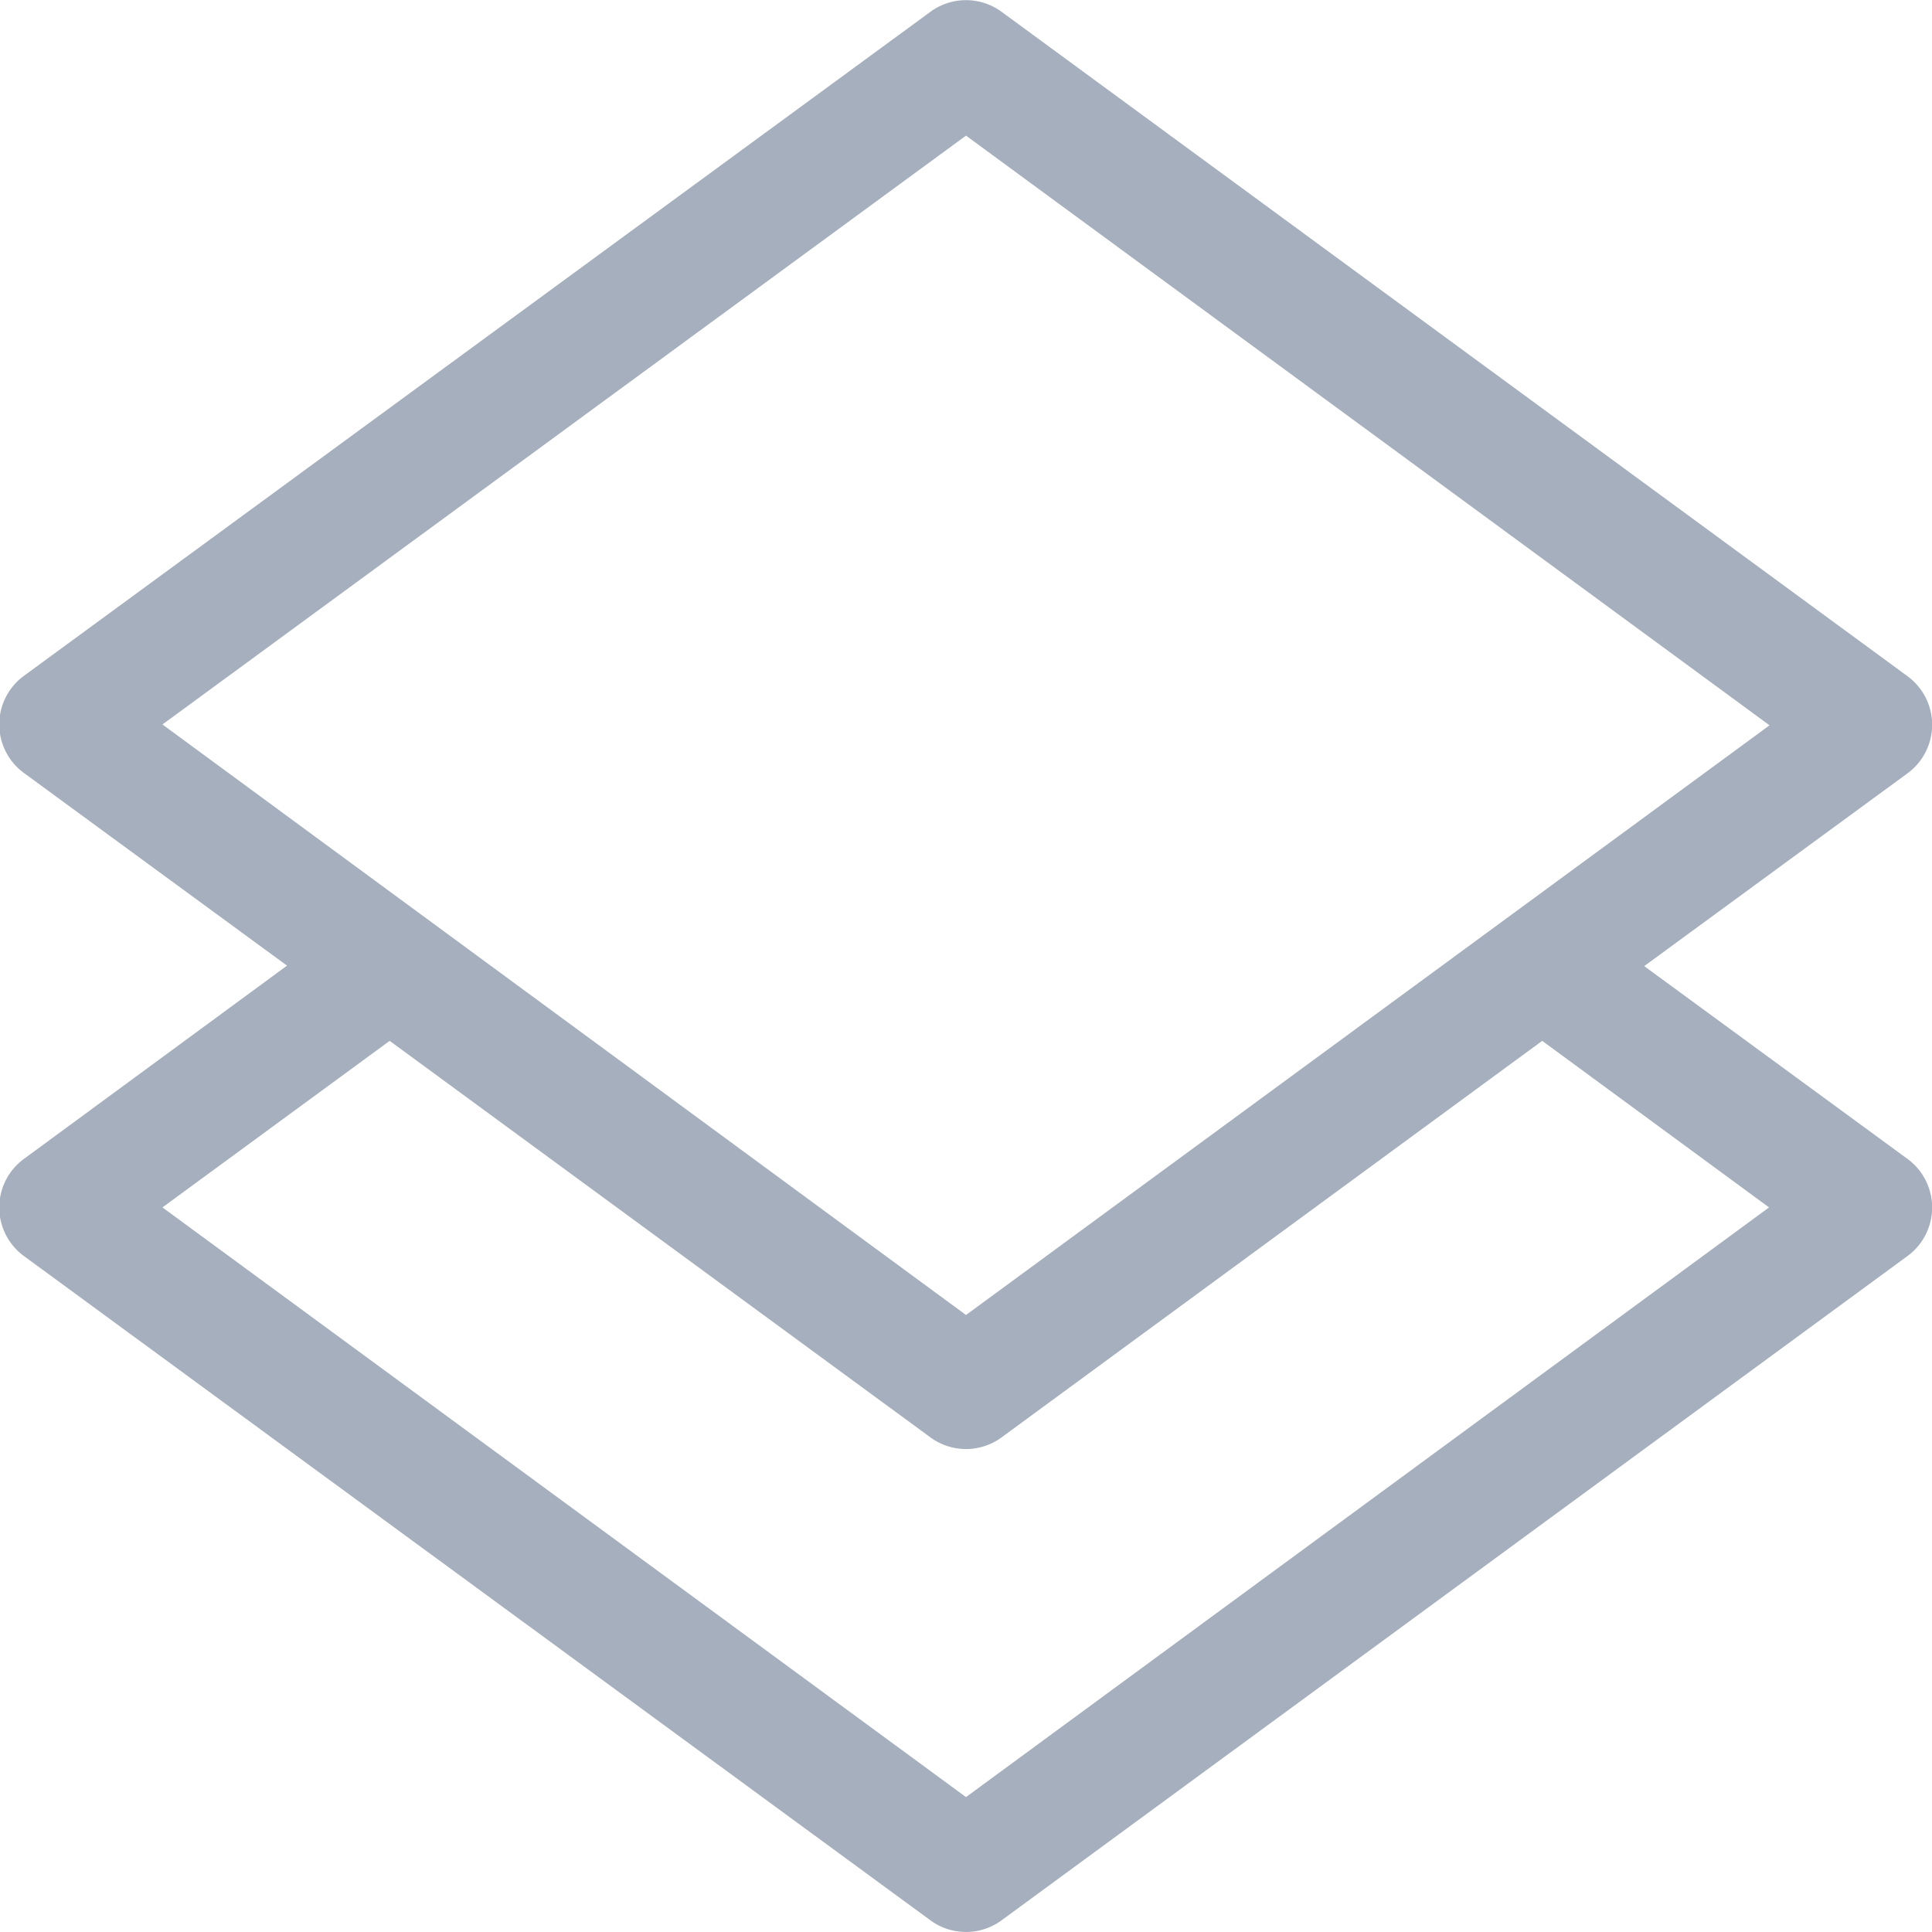 <svg xmlns="http://www.w3.org/2000/svg" width="16.054" height="16.054" viewBox="0 0 16.054 16.054">
  <path id="layers" d="M13.664,8.028l2.185-1.6a.5.5,0,0,0,0-.809L8.324.1A.5.5,0,0,0,7.73.1L.2,5.616a.5.5,0,0,0,0,.809l2.185,1.6L.2,9.63a.5.5,0,0,0,0,.809L7.73,15.957a.5.5,0,0,0,.594,0l7.525-5.518a.5.5,0,0,0,0-.809l-2.185-1.6Zm-5.637-6.9,6.677,4.9-6.677,4.9L1.35,6.021Zm0,13.806-6.677-4.9L3.238,8.65,7.73,11.944a.5.5,0,0,0,.594,0L12.815,8.65,14.7,10.034Z" transform="translate(0 -0.001)" fill="#A6AFBE"/>
</svg>

